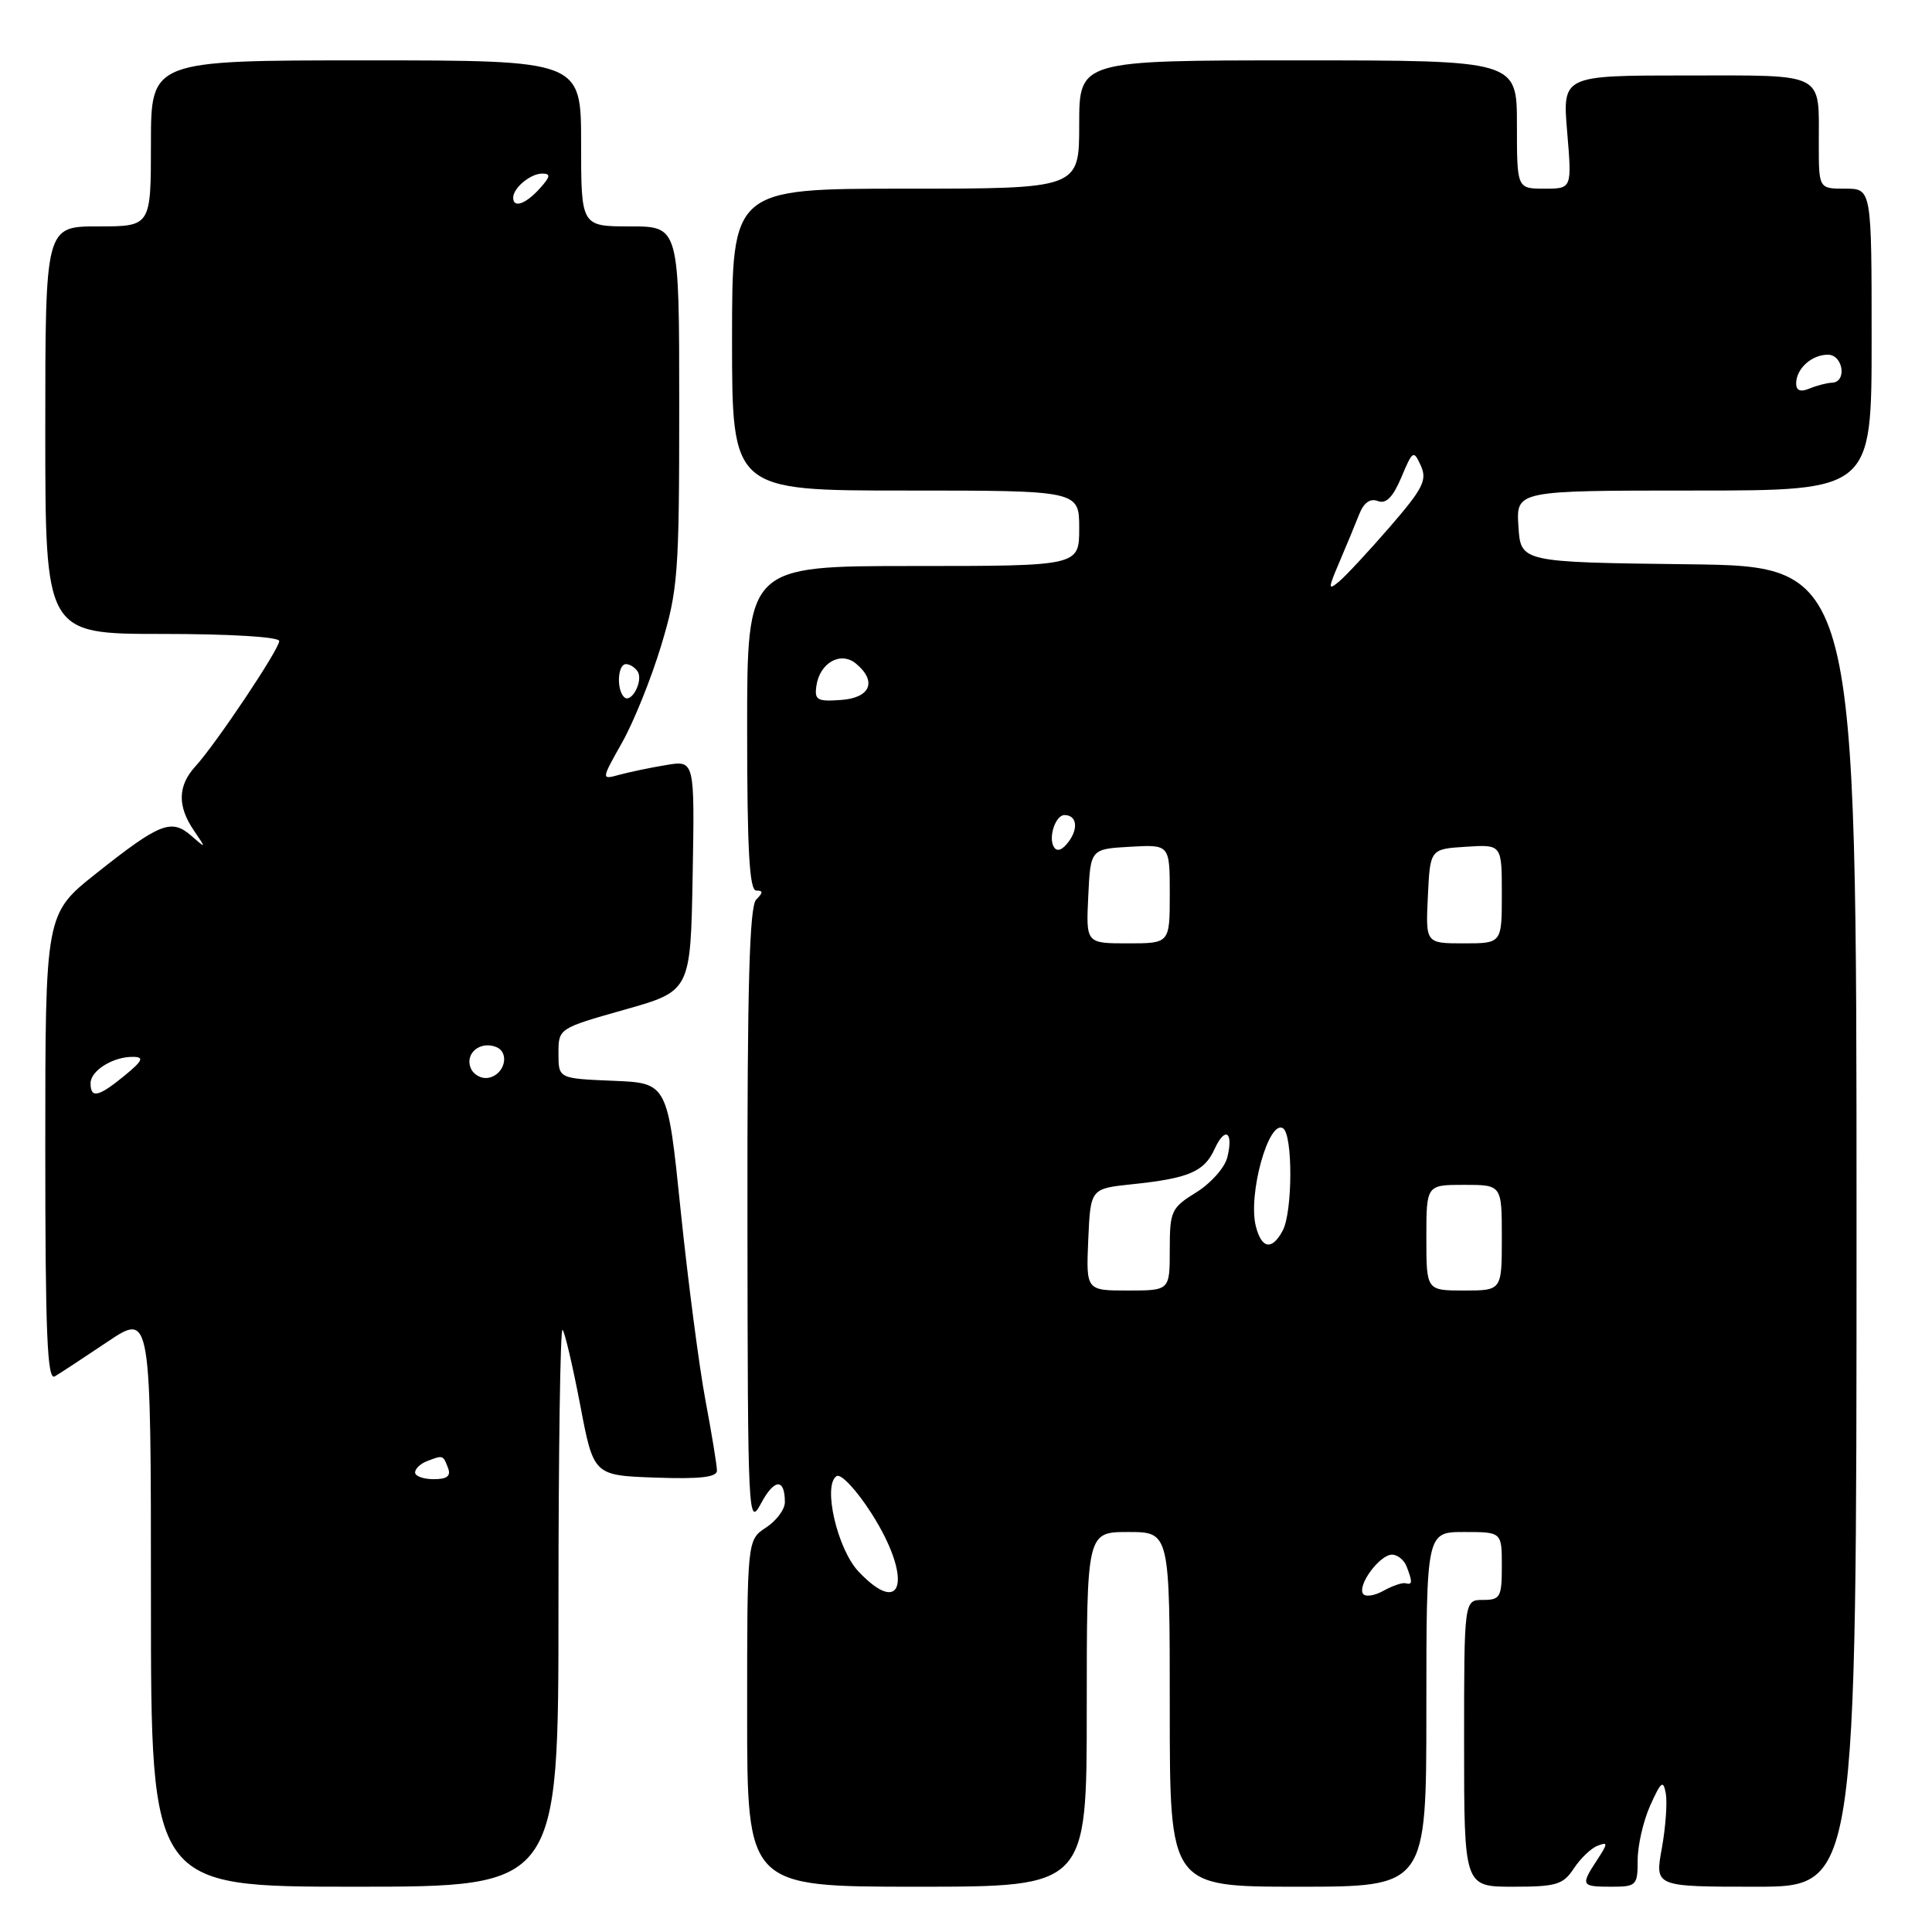 <?xml version="1.0" encoding="UTF-8" standalone="no"?>
<!DOCTYPE svg PUBLIC "-//W3C//DTD SVG 1.1//EN" "http://www.w3.org/Graphics/SVG/1.1/DTD/svg11.dtd" >
<svg xmlns="http://www.w3.org/2000/svg" xmlns:xlink="http://www.w3.org/1999/xlink" version="1.1" viewBox="0 0 256 256">
 <g >
 <path fill="currentColor"
d=" M 74.00 212.83 C 74.00 192.39 74.24 175.91 74.54 176.21 C 74.84 176.50 75.88 180.97 76.87 186.12 C 78.65 195.50 78.65 195.50 86.83 195.79 C 92.72 196.00 95.00 195.74 95.00 194.87 C 95.00 194.20 94.31 189.97 93.46 185.46 C 92.62 180.95 91.15 169.66 90.19 160.38 C 88.46 143.50 88.46 143.50 81.23 143.21 C 74.00 142.91 74.00 142.91 74.00 139.59 C 74.00 136.27 74.00 136.27 82.75 133.79 C 91.50 131.32 91.50 131.32 91.78 116.03 C 92.05 100.74 92.05 100.74 88.28 101.37 C 86.20 101.71 83.41 102.30 82.07 102.66 C 79.65 103.33 79.65 103.33 82.42 98.41 C 83.95 95.71 86.28 89.93 87.60 85.57 C 89.84 78.16 90.00 76.10 90.00 53.82 C 90.00 30.00 90.00 30.00 83.50 30.00 C 77.00 30.00 77.00 30.00 77.00 19.00 C 77.00 8.00 77.00 8.00 48.50 8.00 C 20.00 8.00 20.00 8.00 20.00 19.00 C 20.00 30.00 20.00 30.00 13.00 30.00 C 6.00 30.00 6.00 30.00 6.00 57.00 C 6.00 84.00 6.00 84.00 21.50 84.00 C 30.47 84.00 37.00 84.39 37.00 84.94 C 37.00 86.03 28.63 98.55 25.88 101.56 C 23.55 104.12 23.49 106.81 25.68 110.03 C 27.35 112.48 27.34 112.48 25.33 110.73 C 22.70 108.44 21.15 109.06 12.75 115.73 C 6.00 121.09 6.00 121.09 6.00 152.10 C 6.00 176.64 6.26 182.96 7.25 182.38 C 7.94 181.98 11.09 179.91 14.25 177.79 C 20.00 173.93 20.00 173.93 20.00 211.96 C 20.00 250.00 20.00 250.00 47.00 250.00 C 74.00 250.00 74.00 250.00 74.00 212.83 Z  M 144.00 226.50 C 144.00 203.00 144.00 203.00 149.50 203.00 C 155.00 203.00 155.00 203.00 155.00 226.50 C 155.00 250.00 155.00 250.00 172.00 250.00 C 189.00 250.00 189.00 250.00 189.00 226.50 C 189.00 203.00 189.00 203.00 194.00 203.00 C 199.00 203.00 199.00 203.00 199.00 207.50 C 199.00 211.63 198.80 212.00 196.50 212.00 C 194.00 212.00 194.00 212.00 194.00 231.00 C 194.00 250.00 194.00 250.00 200.48 250.00 C 206.22 250.00 207.13 249.73 208.54 247.58 C 209.41 246.26 210.82 244.90 211.69 244.57 C 213.08 244.03 213.07 244.24 211.63 246.45 C 209.41 249.83 209.50 250.00 213.50 250.00 C 216.84 250.00 217.00 249.84 217.00 246.47 C 217.00 244.53 217.75 241.26 218.67 239.22 C 220.11 236.02 220.40 235.81 220.73 237.67 C 220.94 238.87 220.70 242.13 220.20 244.92 C 219.27 250.00 219.27 250.00 232.64 250.00 C 246.00 250.00 246.00 250.00 246.00 162.52 C 246.00 75.04 246.00 75.04 223.75 74.77 C 201.50 74.50 201.50 74.50 201.20 69.75 C 200.89 65.00 200.89 65.00 224.45 65.00 C 248.00 65.00 248.00 65.00 248.00 45.00 C 248.00 25.00 248.00 25.00 244.50 25.00 C 241.00 25.00 241.00 25.00 241.00 19.08 C 241.00 9.45 242.06 10.00 223.41 10.00 C 207.03 10.00 207.03 10.00 207.66 17.50 C 208.29 25.00 208.29 25.00 204.65 25.00 C 201.00 25.00 201.00 25.00 201.00 16.50 C 201.00 8.00 201.00 8.00 172.00 8.00 C 143.00 8.00 143.00 8.00 143.00 16.50 C 143.00 25.00 143.00 25.00 120.00 25.00 C 97.00 25.00 97.00 25.00 97.00 45.00 C 97.00 65.00 97.00 65.00 120.00 65.00 C 143.00 65.00 143.00 65.00 143.00 70.00 C 143.00 75.00 143.00 75.00 121.00 75.00 C 99.00 75.00 99.00 75.00 99.00 96.50 C 99.00 112.56 99.30 118.00 100.20 118.00 C 101.13 118.00 101.13 118.27 100.20 119.20 C 99.30 120.10 99.01 130.81 99.04 161.45 C 99.08 201.17 99.14 202.39 100.84 199.21 C 102.60 195.91 104.00 195.84 104.00 199.05 C 104.00 200.00 102.88 201.51 101.50 202.41 C 99.00 204.05 99.00 204.05 99.00 227.02 C 99.00 250.00 99.00 250.00 121.50 250.00 C 144.00 250.00 144.00 250.00 144.00 226.50 Z  M 55.00 195.11 C 55.00 194.62 55.71 193.94 56.58 193.61 C 58.71 192.79 58.71 192.79 59.36 194.50 C 59.78 195.58 59.25 196.00 57.47 196.00 C 56.11 196.00 55.00 195.60 55.00 195.11 Z  M 12.00 143.54 C 12.00 141.85 15.03 139.98 17.68 140.04 C 19.13 140.06 18.89 140.57 16.50 142.53 C 13.05 145.36 12.00 145.59 12.00 143.54 Z  M 62.35 141.47 C 61.62 139.56 63.62 137.92 65.71 138.72 C 67.60 139.44 66.89 142.40 64.74 142.81 C 63.78 143.00 62.70 142.39 62.35 141.47 Z  M 82.69 92.36 C 81.66 91.33 81.85 88.00 82.94 88.00 C 83.46 88.00 84.16 88.45 84.50 88.99 C 85.27 90.24 83.63 93.30 82.69 92.36 Z  M 68.00 26.20 C 68.00 24.90 70.29 23.00 71.85 23.00 C 73.01 23.00 72.94 23.41 71.50 25.00 C 69.64 27.05 68.00 27.62 68.00 26.20 Z  M 180.60 211.17 C 179.87 209.98 182.84 206.00 184.45 206.00 C 185.18 206.00 186.06 206.71 186.39 207.58 C 187.18 209.64 187.16 210.04 186.25 209.79 C 185.84 209.67 184.51 210.12 183.31 210.79 C 182.11 211.46 180.89 211.63 180.60 211.17 Z  M 113.77 208.25 C 110.94 205.26 108.98 196.75 110.86 195.59 C 111.43 195.23 113.49 197.43 115.45 200.49 C 120.93 209.05 119.74 214.55 113.77 208.25 Z  M 144.20 164.25 C 144.50 157.50 144.50 157.50 150.00 156.92 C 157.50 156.14 159.56 155.26 160.92 152.29 C 162.32 149.20 163.48 149.94 162.62 153.37 C 162.28 154.73 160.43 156.81 158.50 158.00 C 155.20 160.04 155.00 160.47 155.00 165.58 C 155.00 171.00 155.00 171.00 149.45 171.00 C 143.91 171.00 143.91 171.00 144.20 164.25 Z  M 189.00 164.00 C 189.00 157.00 189.00 157.00 194.00 157.00 C 199.00 157.00 199.00 157.00 199.00 164.00 C 199.00 171.00 199.00 171.00 194.00 171.00 C 189.00 171.00 189.00 171.00 189.00 164.00 Z  M 166.40 162.46 C 165.35 158.26 168.10 148.33 170.00 149.50 C 171.32 150.31 171.29 160.59 169.96 163.07 C 168.54 165.72 167.16 165.49 166.40 162.46 Z  M 144.20 118.75 C 144.50 112.50 144.50 112.50 149.75 112.20 C 155.00 111.90 155.00 111.90 155.00 118.45 C 155.00 125.00 155.00 125.00 149.45 125.00 C 143.90 125.00 143.90 125.00 144.20 118.75 Z  M 189.20 118.75 C 189.50 112.50 189.50 112.50 194.25 112.20 C 199.00 111.89 199.00 111.89 199.00 118.45 C 199.00 125.00 199.00 125.00 193.95 125.00 C 188.90 125.00 188.90 125.00 189.20 118.75 Z  M 139.65 112.24 C 138.87 110.98 139.86 108.00 141.05 108.00 C 142.65 108.00 142.93 109.72 141.62 111.50 C 140.79 112.64 140.06 112.91 139.65 112.24 Z  M 108.18 90.86 C 108.63 87.81 111.40 86.26 113.42 87.93 C 116.25 90.28 115.34 92.48 111.43 92.75 C 108.28 92.98 107.90 92.76 108.18 90.86 Z  M 177.49 74.45 C 178.42 72.28 179.59 69.44 180.10 68.15 C 180.71 66.60 181.56 66.00 182.57 66.39 C 183.66 66.81 184.57 65.89 185.69 63.24 C 187.19 59.67 187.31 59.60 188.27 61.71 C 189.13 63.61 188.55 64.75 184.16 69.82 C 181.35 73.06 178.32 76.32 177.43 77.06 C 175.96 78.28 175.96 78.03 177.49 74.45 Z  M 238.00 50.81 C 238.00 48.86 240.05 47.00 242.20 47.00 C 244.23 47.00 244.77 50.64 242.75 50.71 C 242.06 50.74 240.71 51.09 239.75 51.49 C 238.57 51.98 238.00 51.76 238.00 50.81 Z "/>
</g>
</svg>